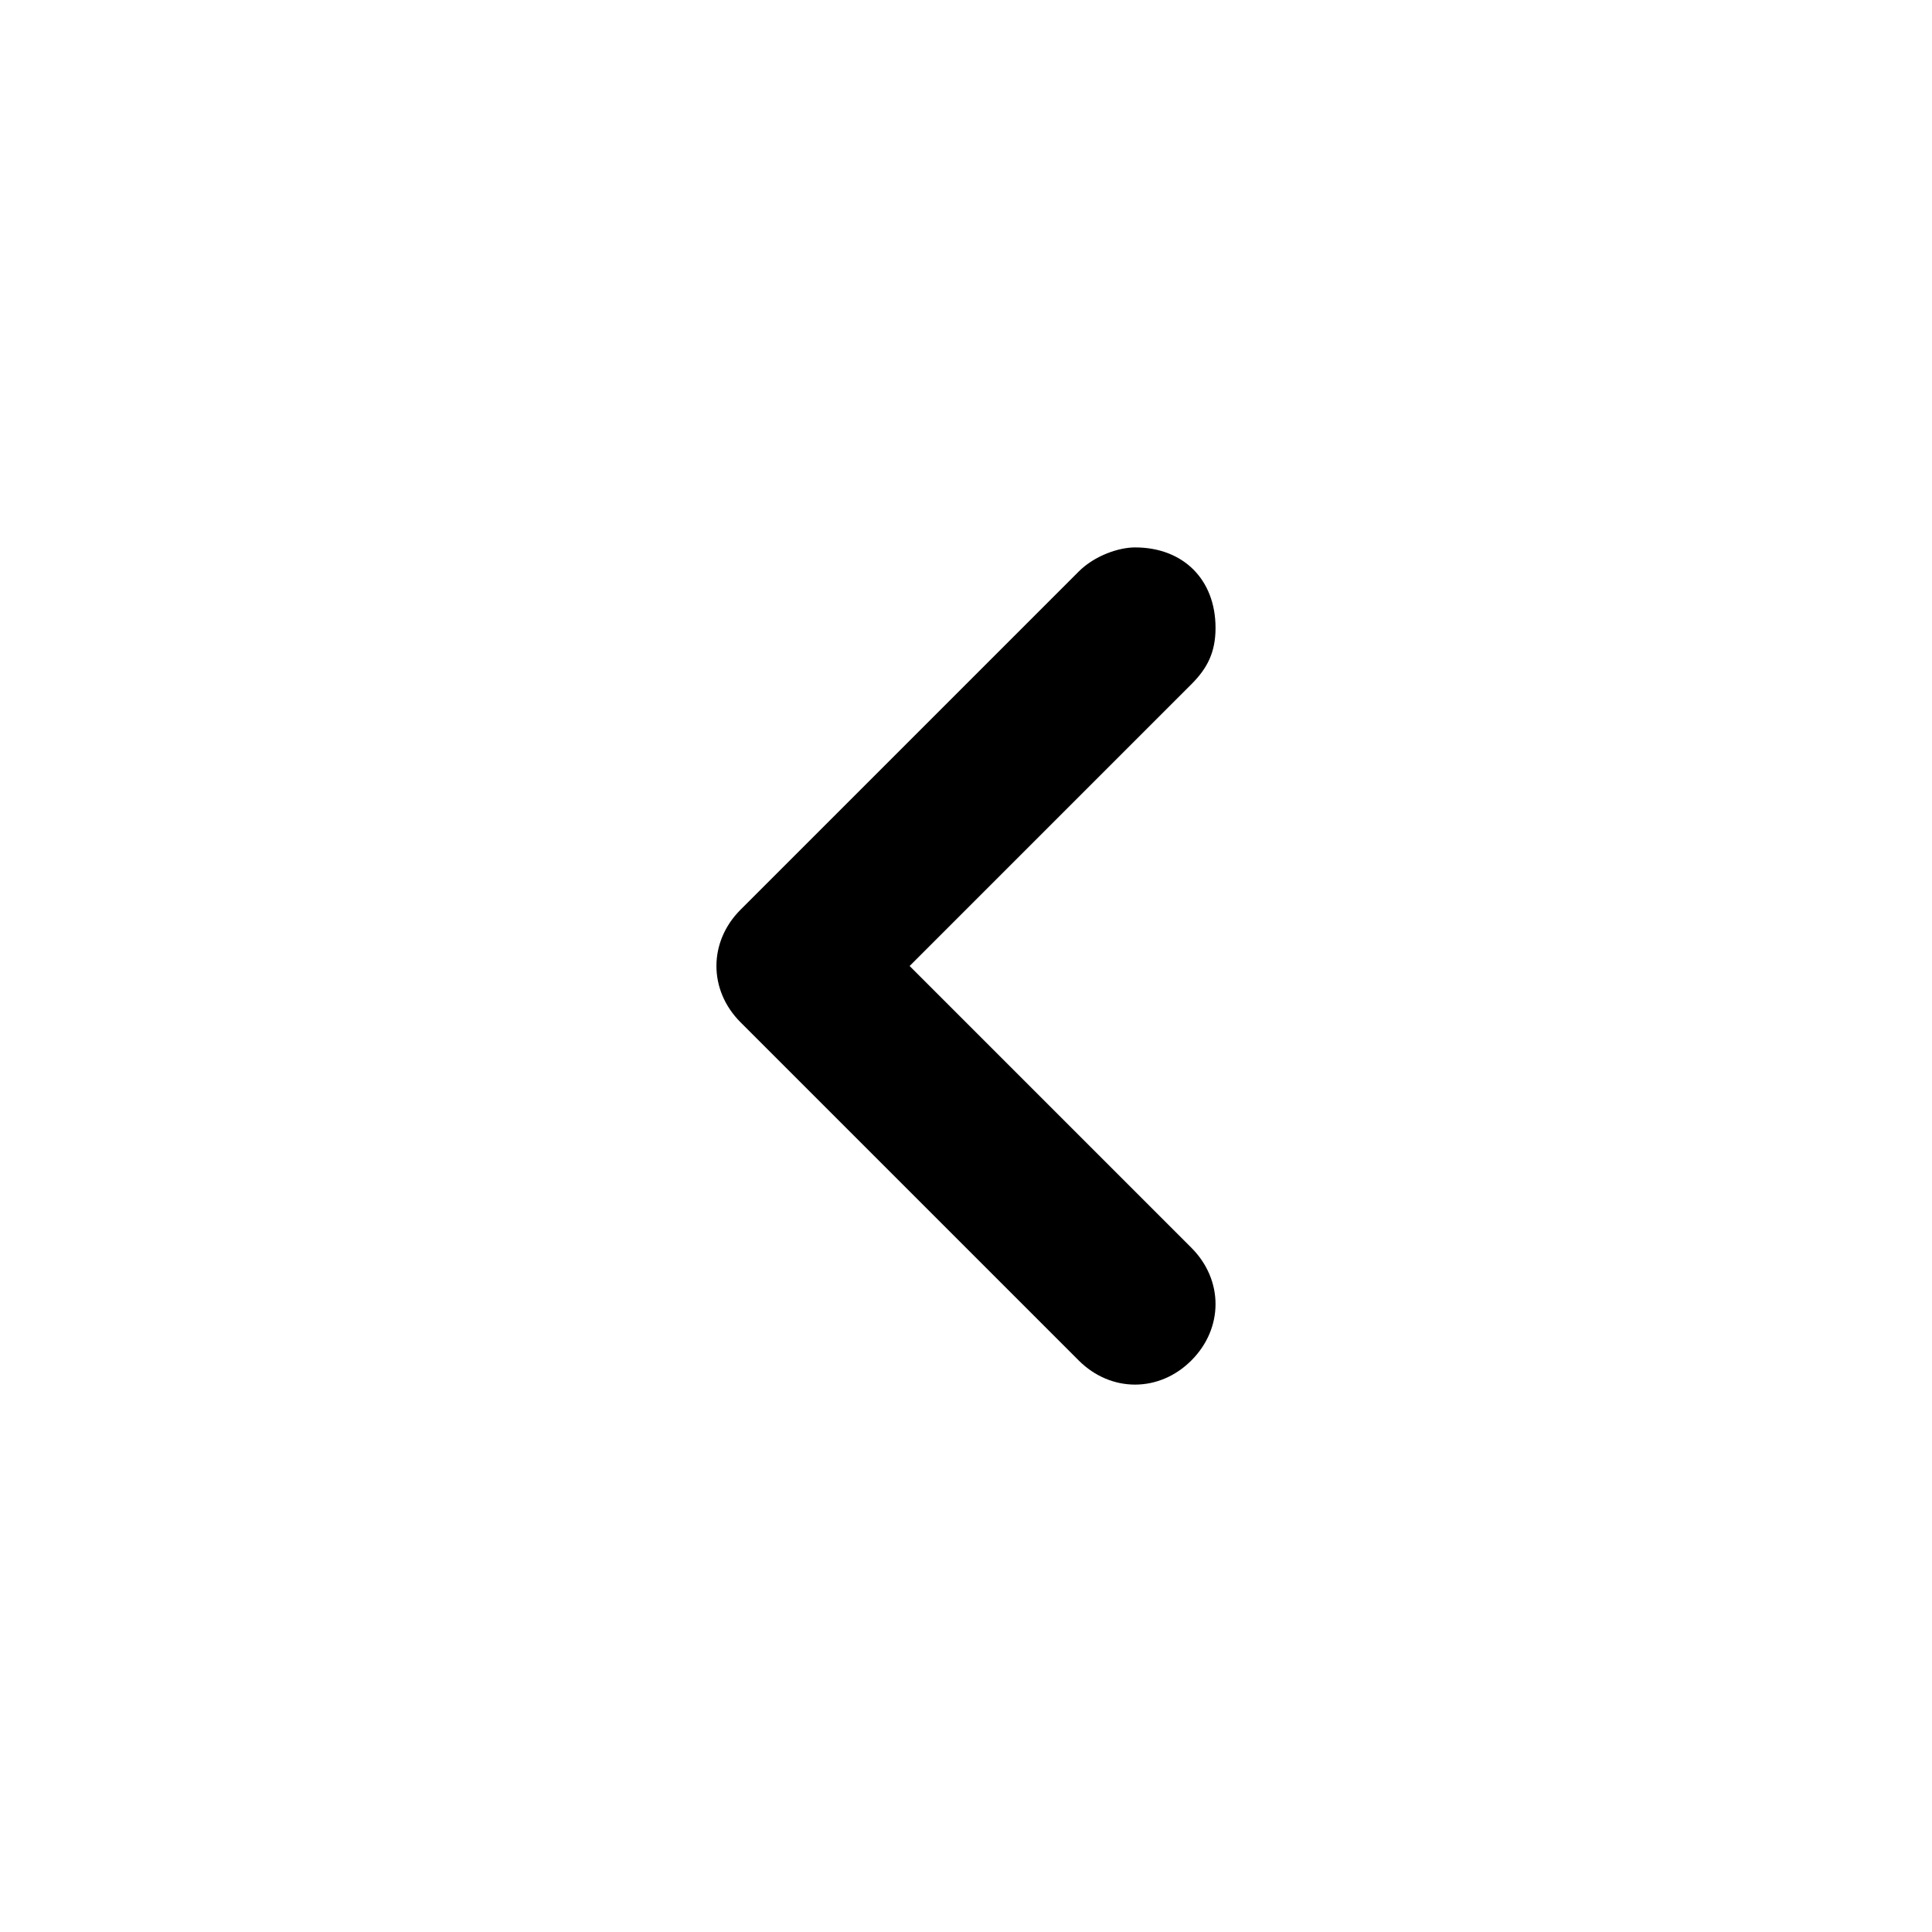 <svg width="50" height="50" viewBox="0 0 50 50" fill="none" xmlns="http://www.w3.org/2000/svg">
<path d="M29.375 14.167C30.625 14.167 31.458 15 31.458 16.25C31.458 16.875 31.25 17.292 30.833 17.708L23.541 25L30.833 32.292C31.666 33.125 31.666 34.375 30.833 35.208C30 36.042 28.75 36.042 27.916 35.208L19.166 26.458C18.333 25.625 18.333 24.375 19.166 23.542L27.916 14.792C28.333 14.375 28.958 14.167 29.375 14.167Z" fill="currentColor"/>
</svg>
